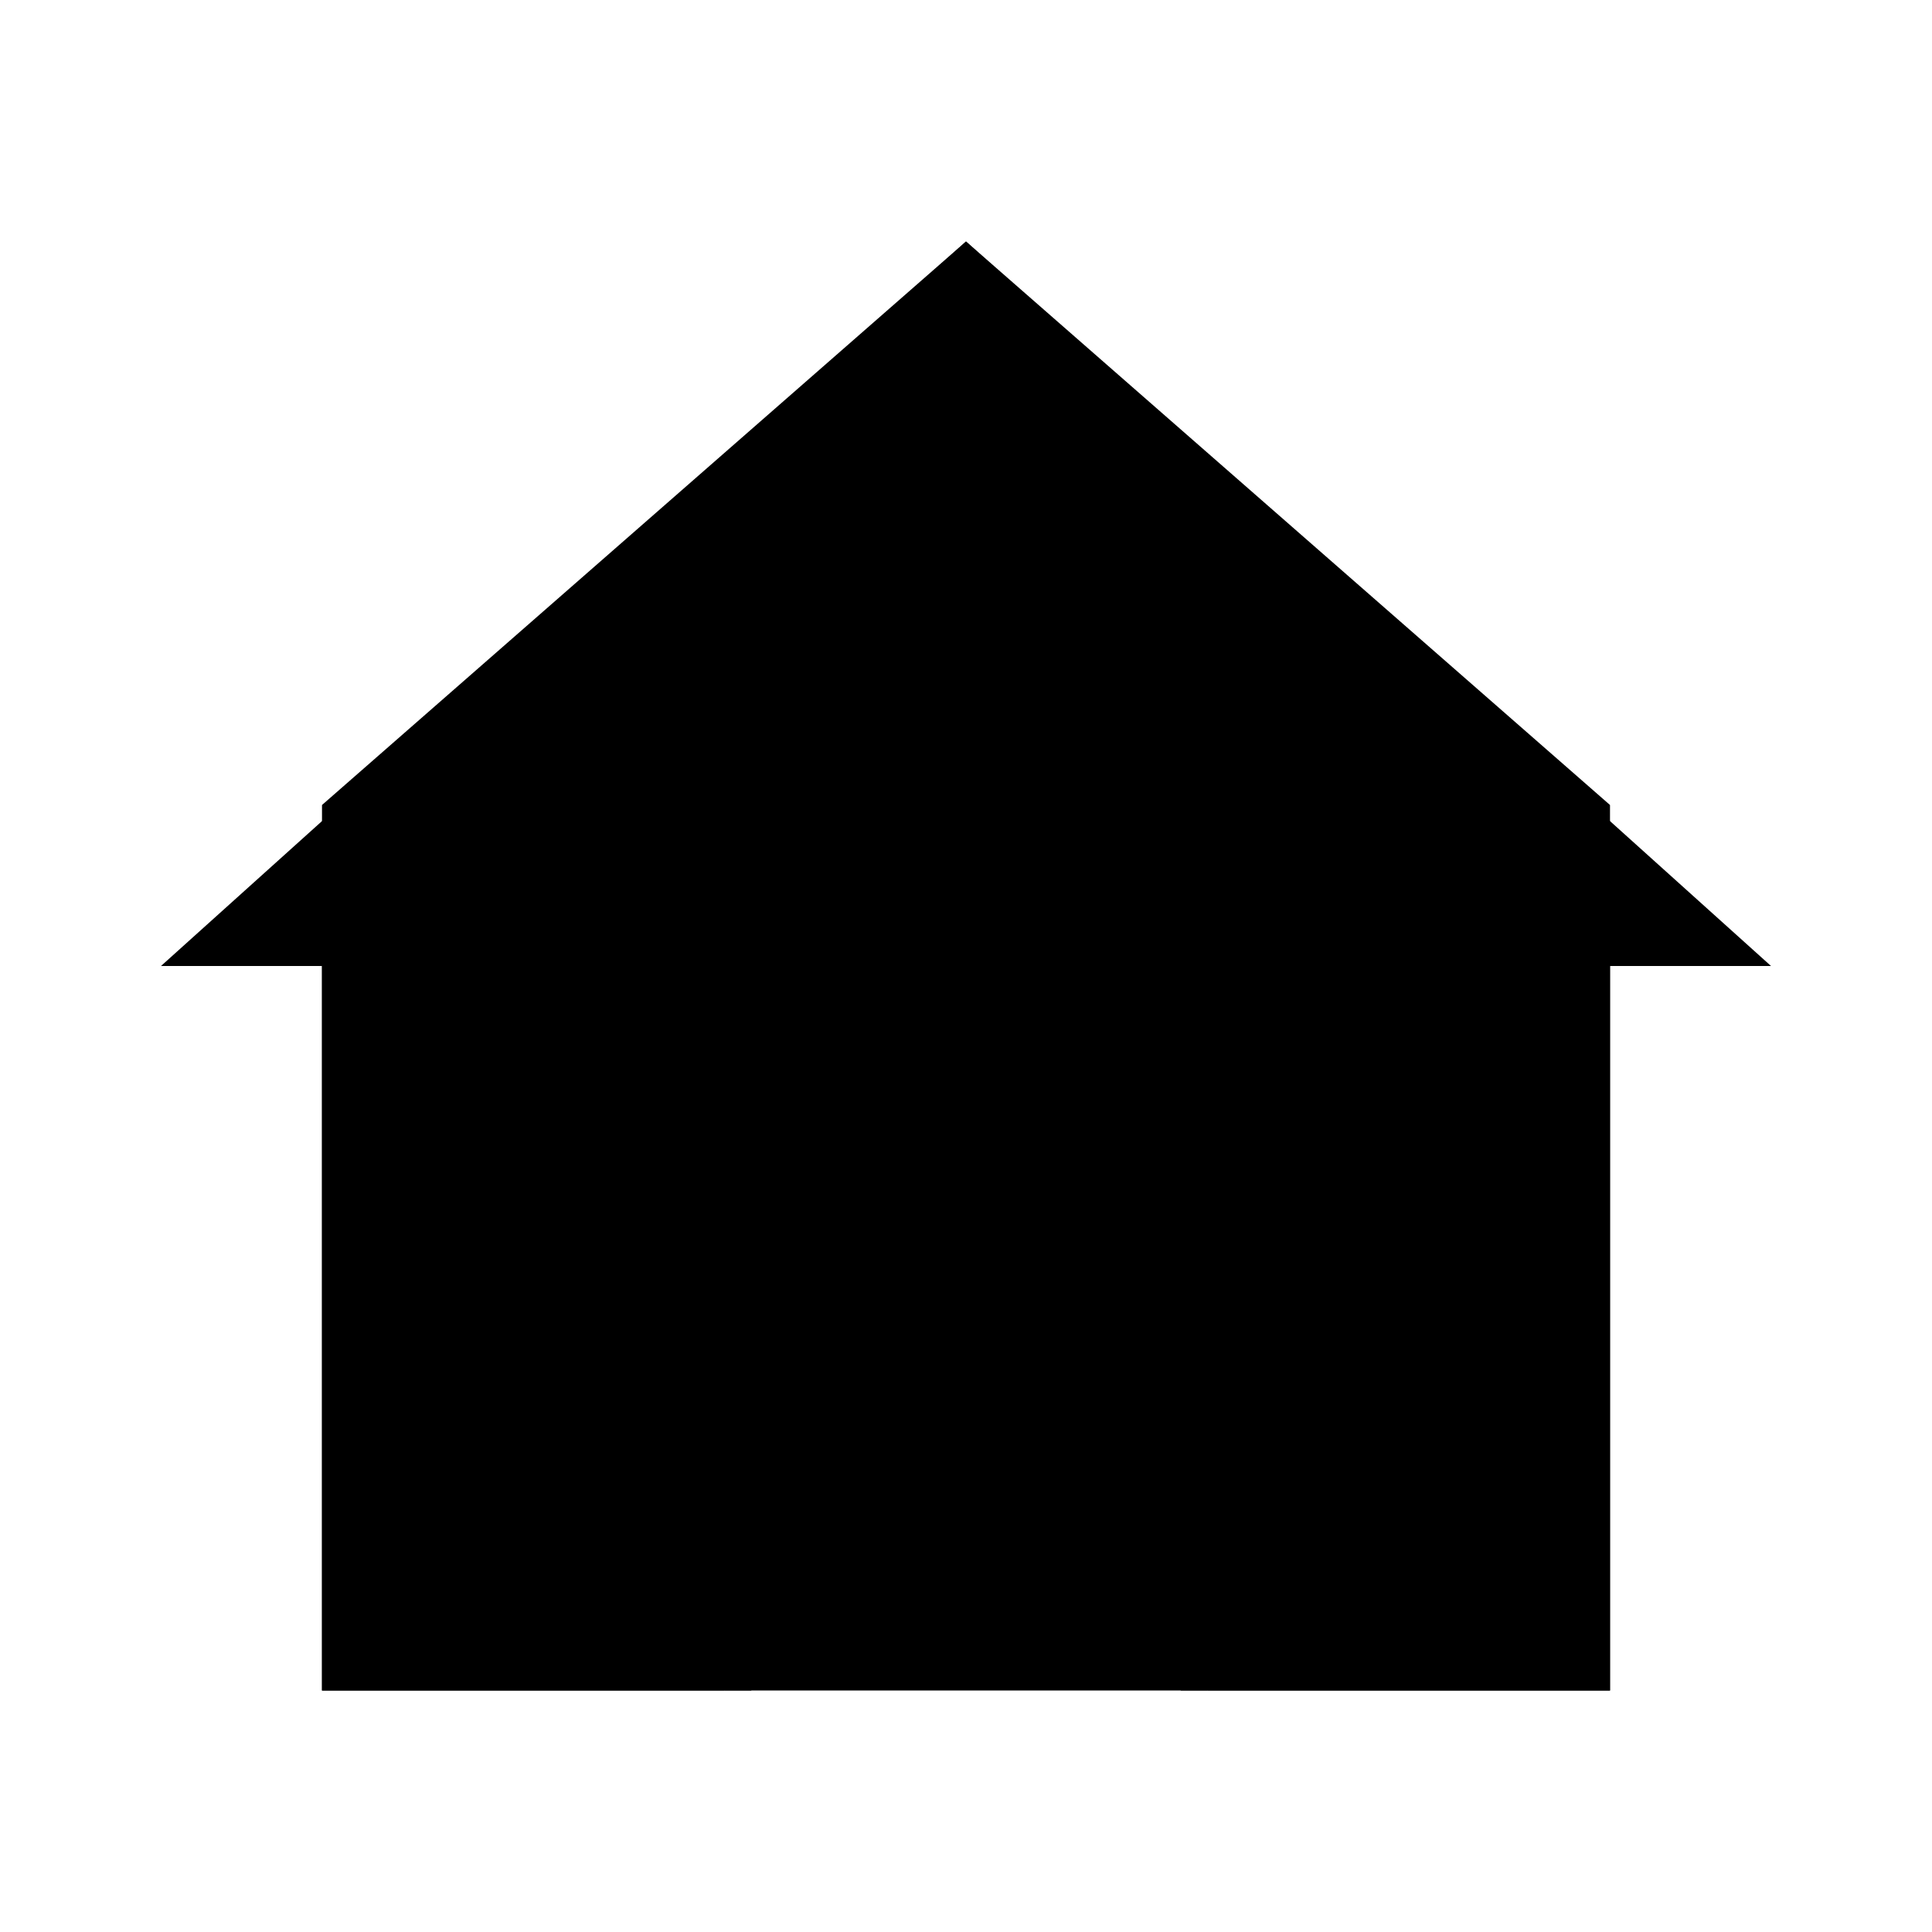 <svg xmlns="http://www.w3.org/2000/svg" width="24" height="24" viewBox="0 0 24 24">
  <g class="home">
    <path d="m12 3-8 7v11h5v-8h6v8h5V10l-8-7Z" class="fill-white"/>
    <path d="m2 12 10-9 10 9" class="stroke-current stroke-2 sl-s"/>
    <path d="M15 13H9v8h6v-8Z" class="stroke-current stroke-2 sl-r"/>
    <path d="M4 11v10h5.333v-7.93h5.334V21H20V11" class="stroke-current stroke-2 sl-r"/>
    <path d="M10 20h4" class="stroke-current stroke-2 sl-s"/>
  </g>
</svg>

